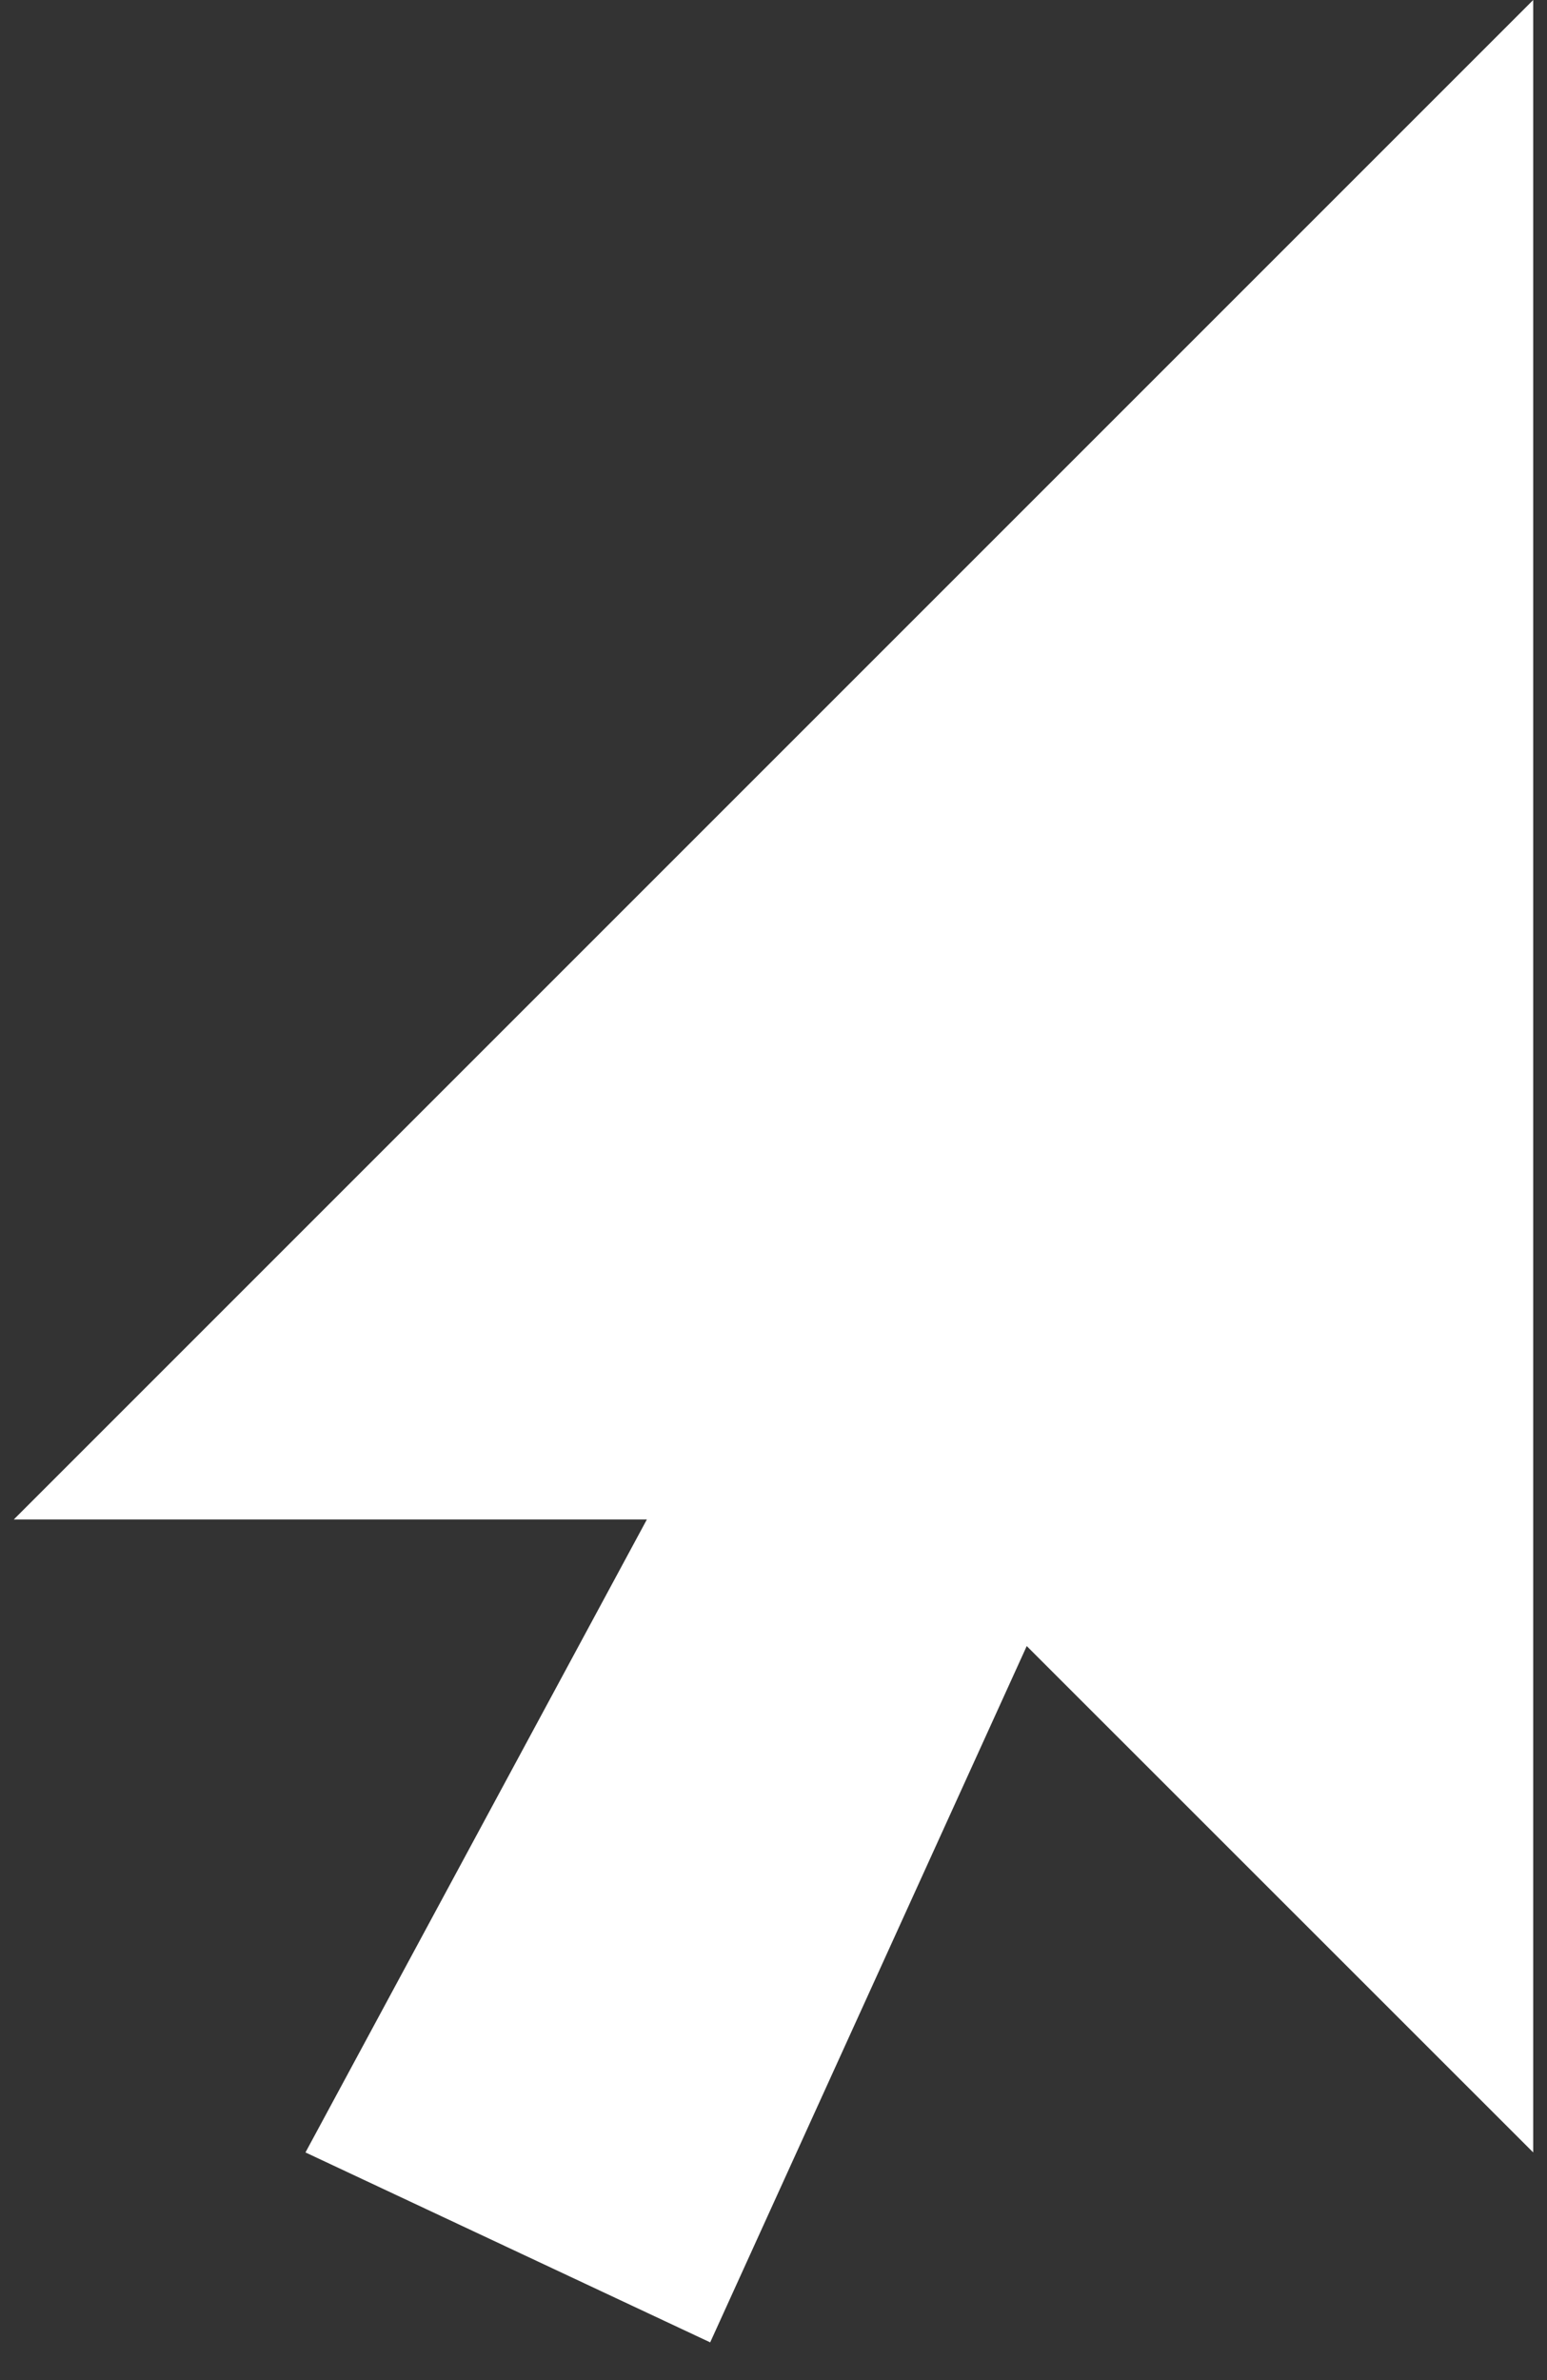 <svg width="13" height="20" viewBox="0 0 13 20" fill="none" xmlns="http://www.w3.org/2000/svg">
<rect x="0" y="0" width="13" height="20" fill="#333333" stroke="none"/>
<path d="M12.884 18.087V0L0.116 12.768H5.436L2.567 18.087L5.968 19.683L8.628 13.832L12.884 18.087Z" fill="white"/>
</svg>
